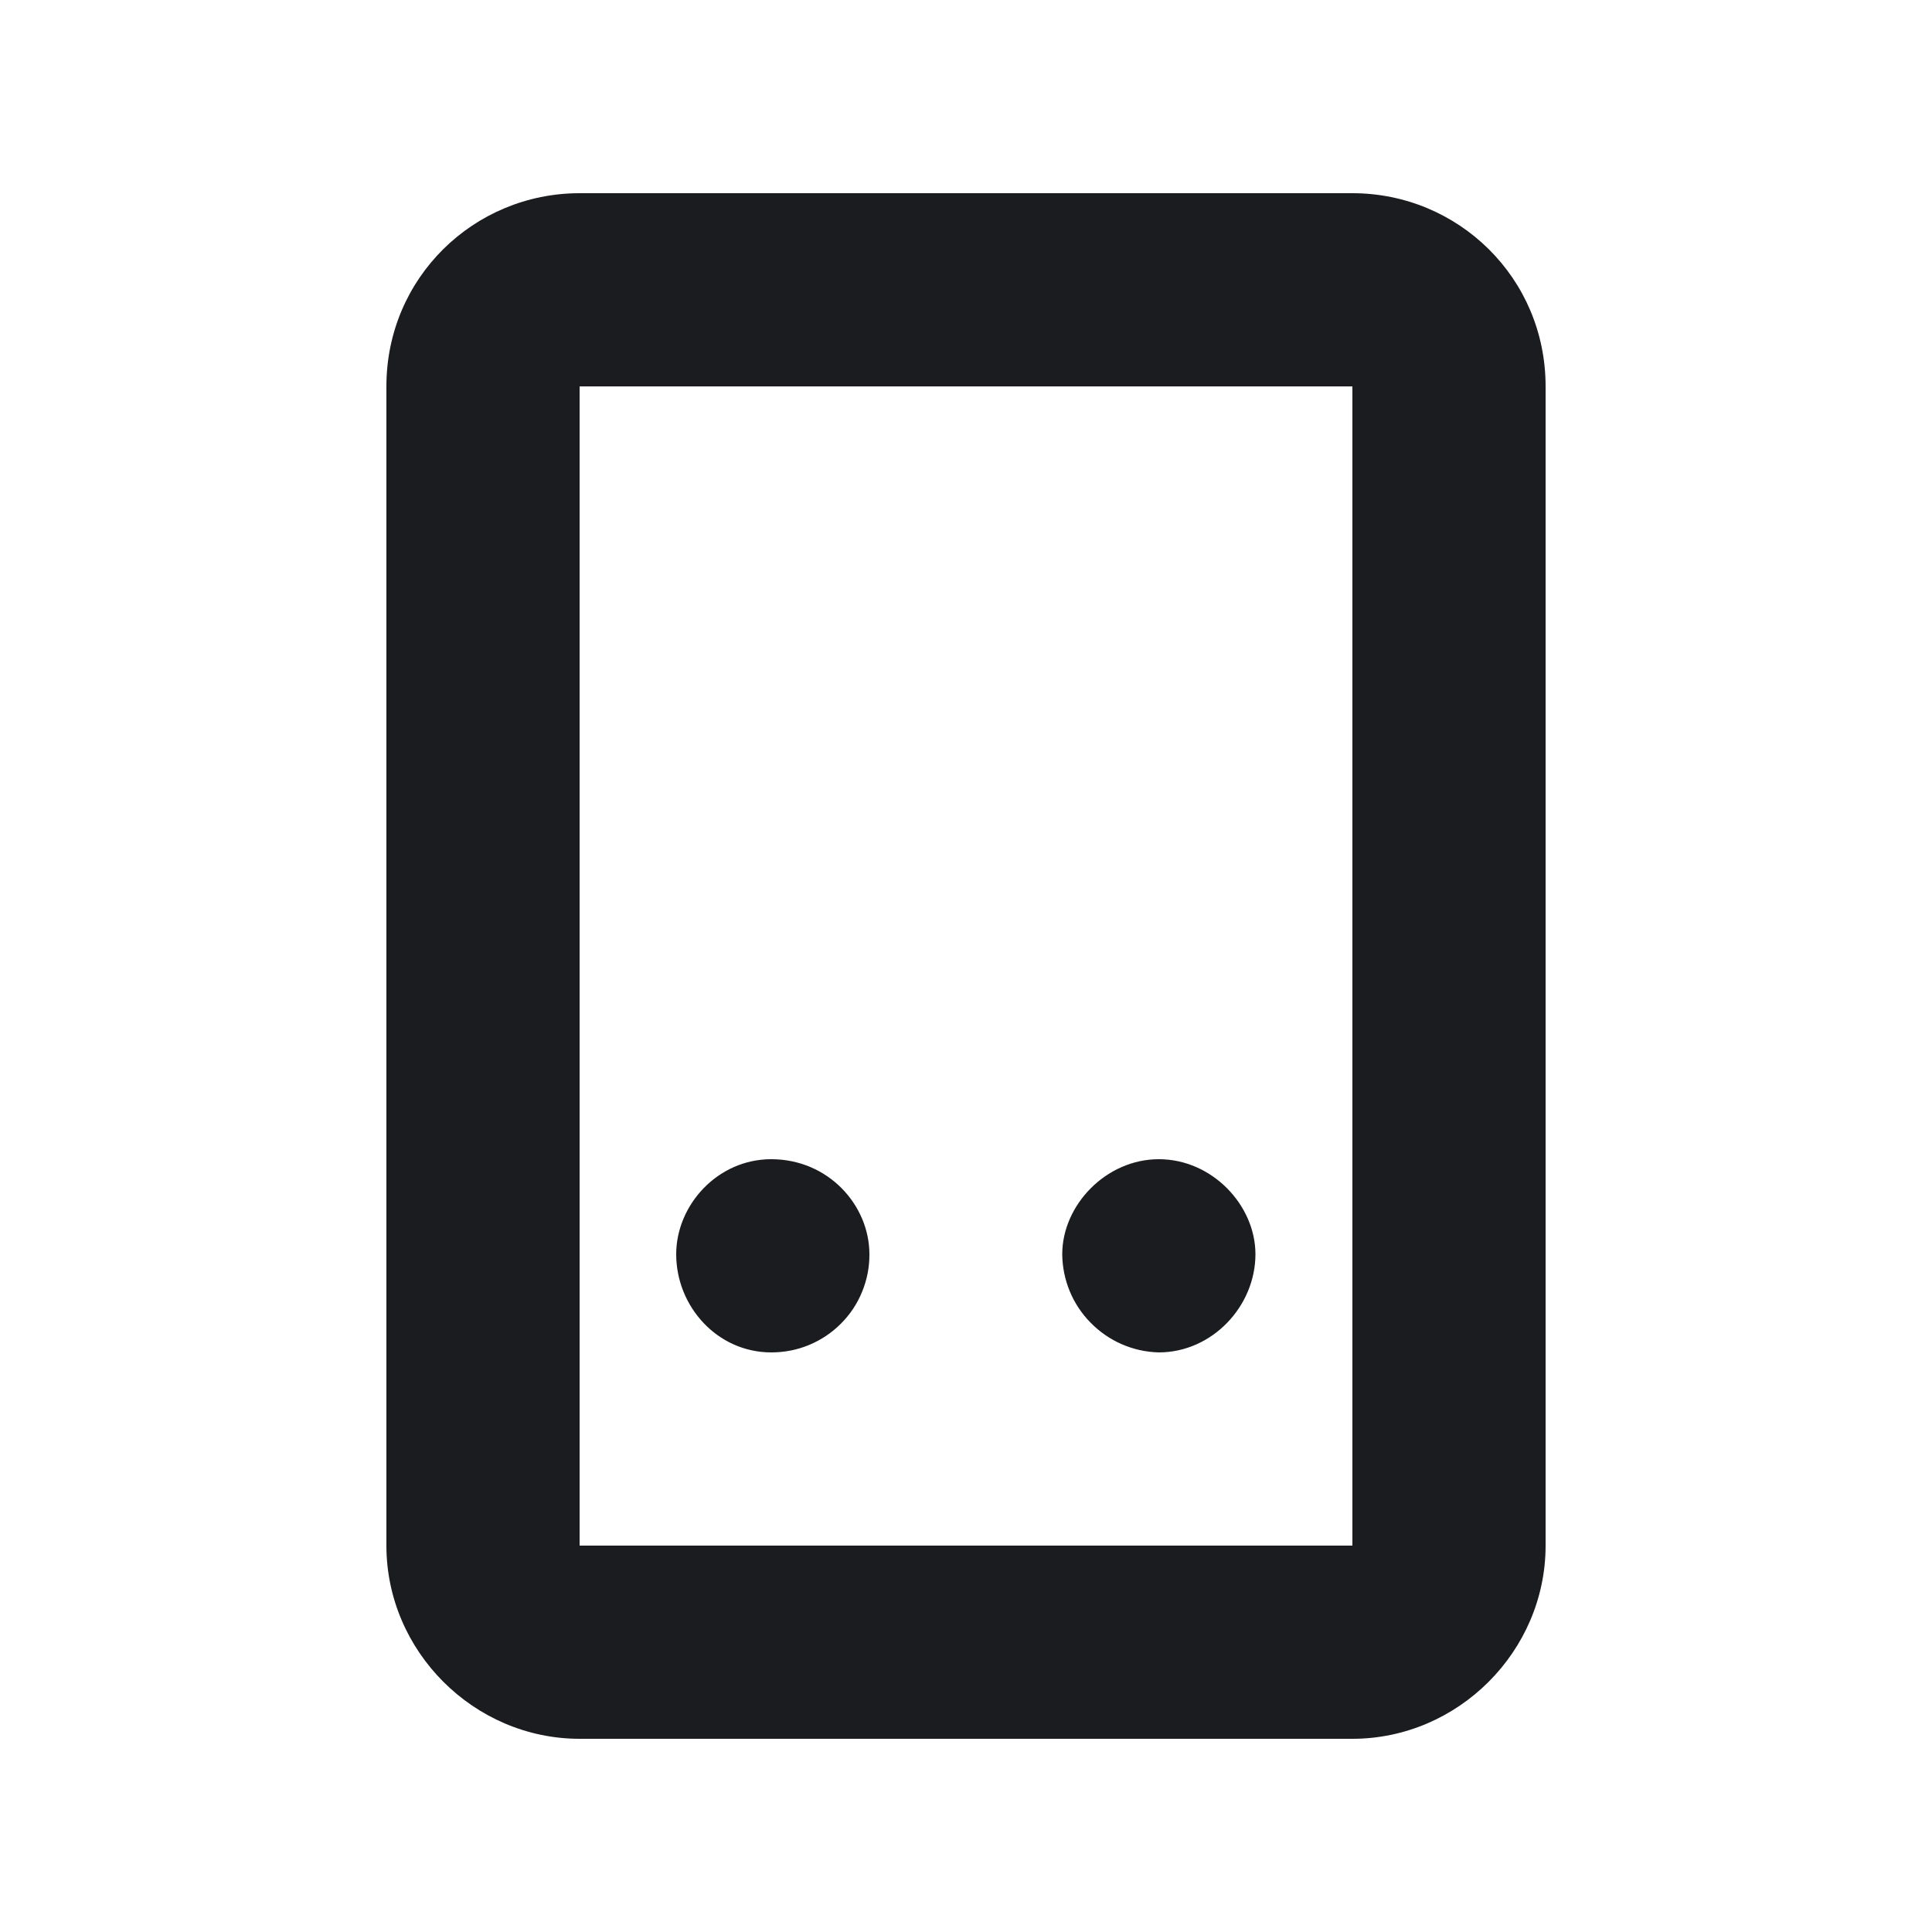 <svg width="16" height="16" viewBox="0 0 16 16" fill="none" xmlns="http://www.w3.org/2000/svg">
<g clip-path="url(#clip0_184_156)">
<path fill-rule="evenodd" clip-rule="evenodd" d="M4.8 14.4H11.2C12.075 14.4 12.8 13.675 12.8 12.8V3.2C12.8 2.3 12.075 1.6 11.2 1.6H4.8C3.925 1.6 3.2 2.3 3.2 3.2V12.8C3.2 13.675 3.925 14.4 4.8 14.4ZM4.8 12.8V3.2H11.2V12.8H4.8ZM5.6 10.387C5.6 9.981 5.941 9.6 6.387 9.6C6.859 9.6 7.2 9.98 7.2 10.387C7.201 10.494 7.18 10.6 7.139 10.699C7.099 10.798 7.039 10.887 6.963 10.963C6.887 11.039 6.798 11.098 6.699 11.139C6.6 11.18 6.494 11.2 6.387 11.2C5.941 11.2 5.6 10.82 5.6 10.387ZM8.797 10.387C8.797 9.981 9.159 9.6 9.597 9.6C10.037 9.6 10.397 9.98 10.397 10.387C10.397 10.819 10.037 11.2 9.597 11.2C9.384 11.195 9.182 11.107 9.033 10.955C8.883 10.804 8.799 10.6 8.797 10.387Z" fill="#1A1C1F"/>
</g>
<defs>
<clipPath id="clip0_184_156">
<rect width="16" height="16" fill="white"/>
</clipPath>
</defs>
</svg>
